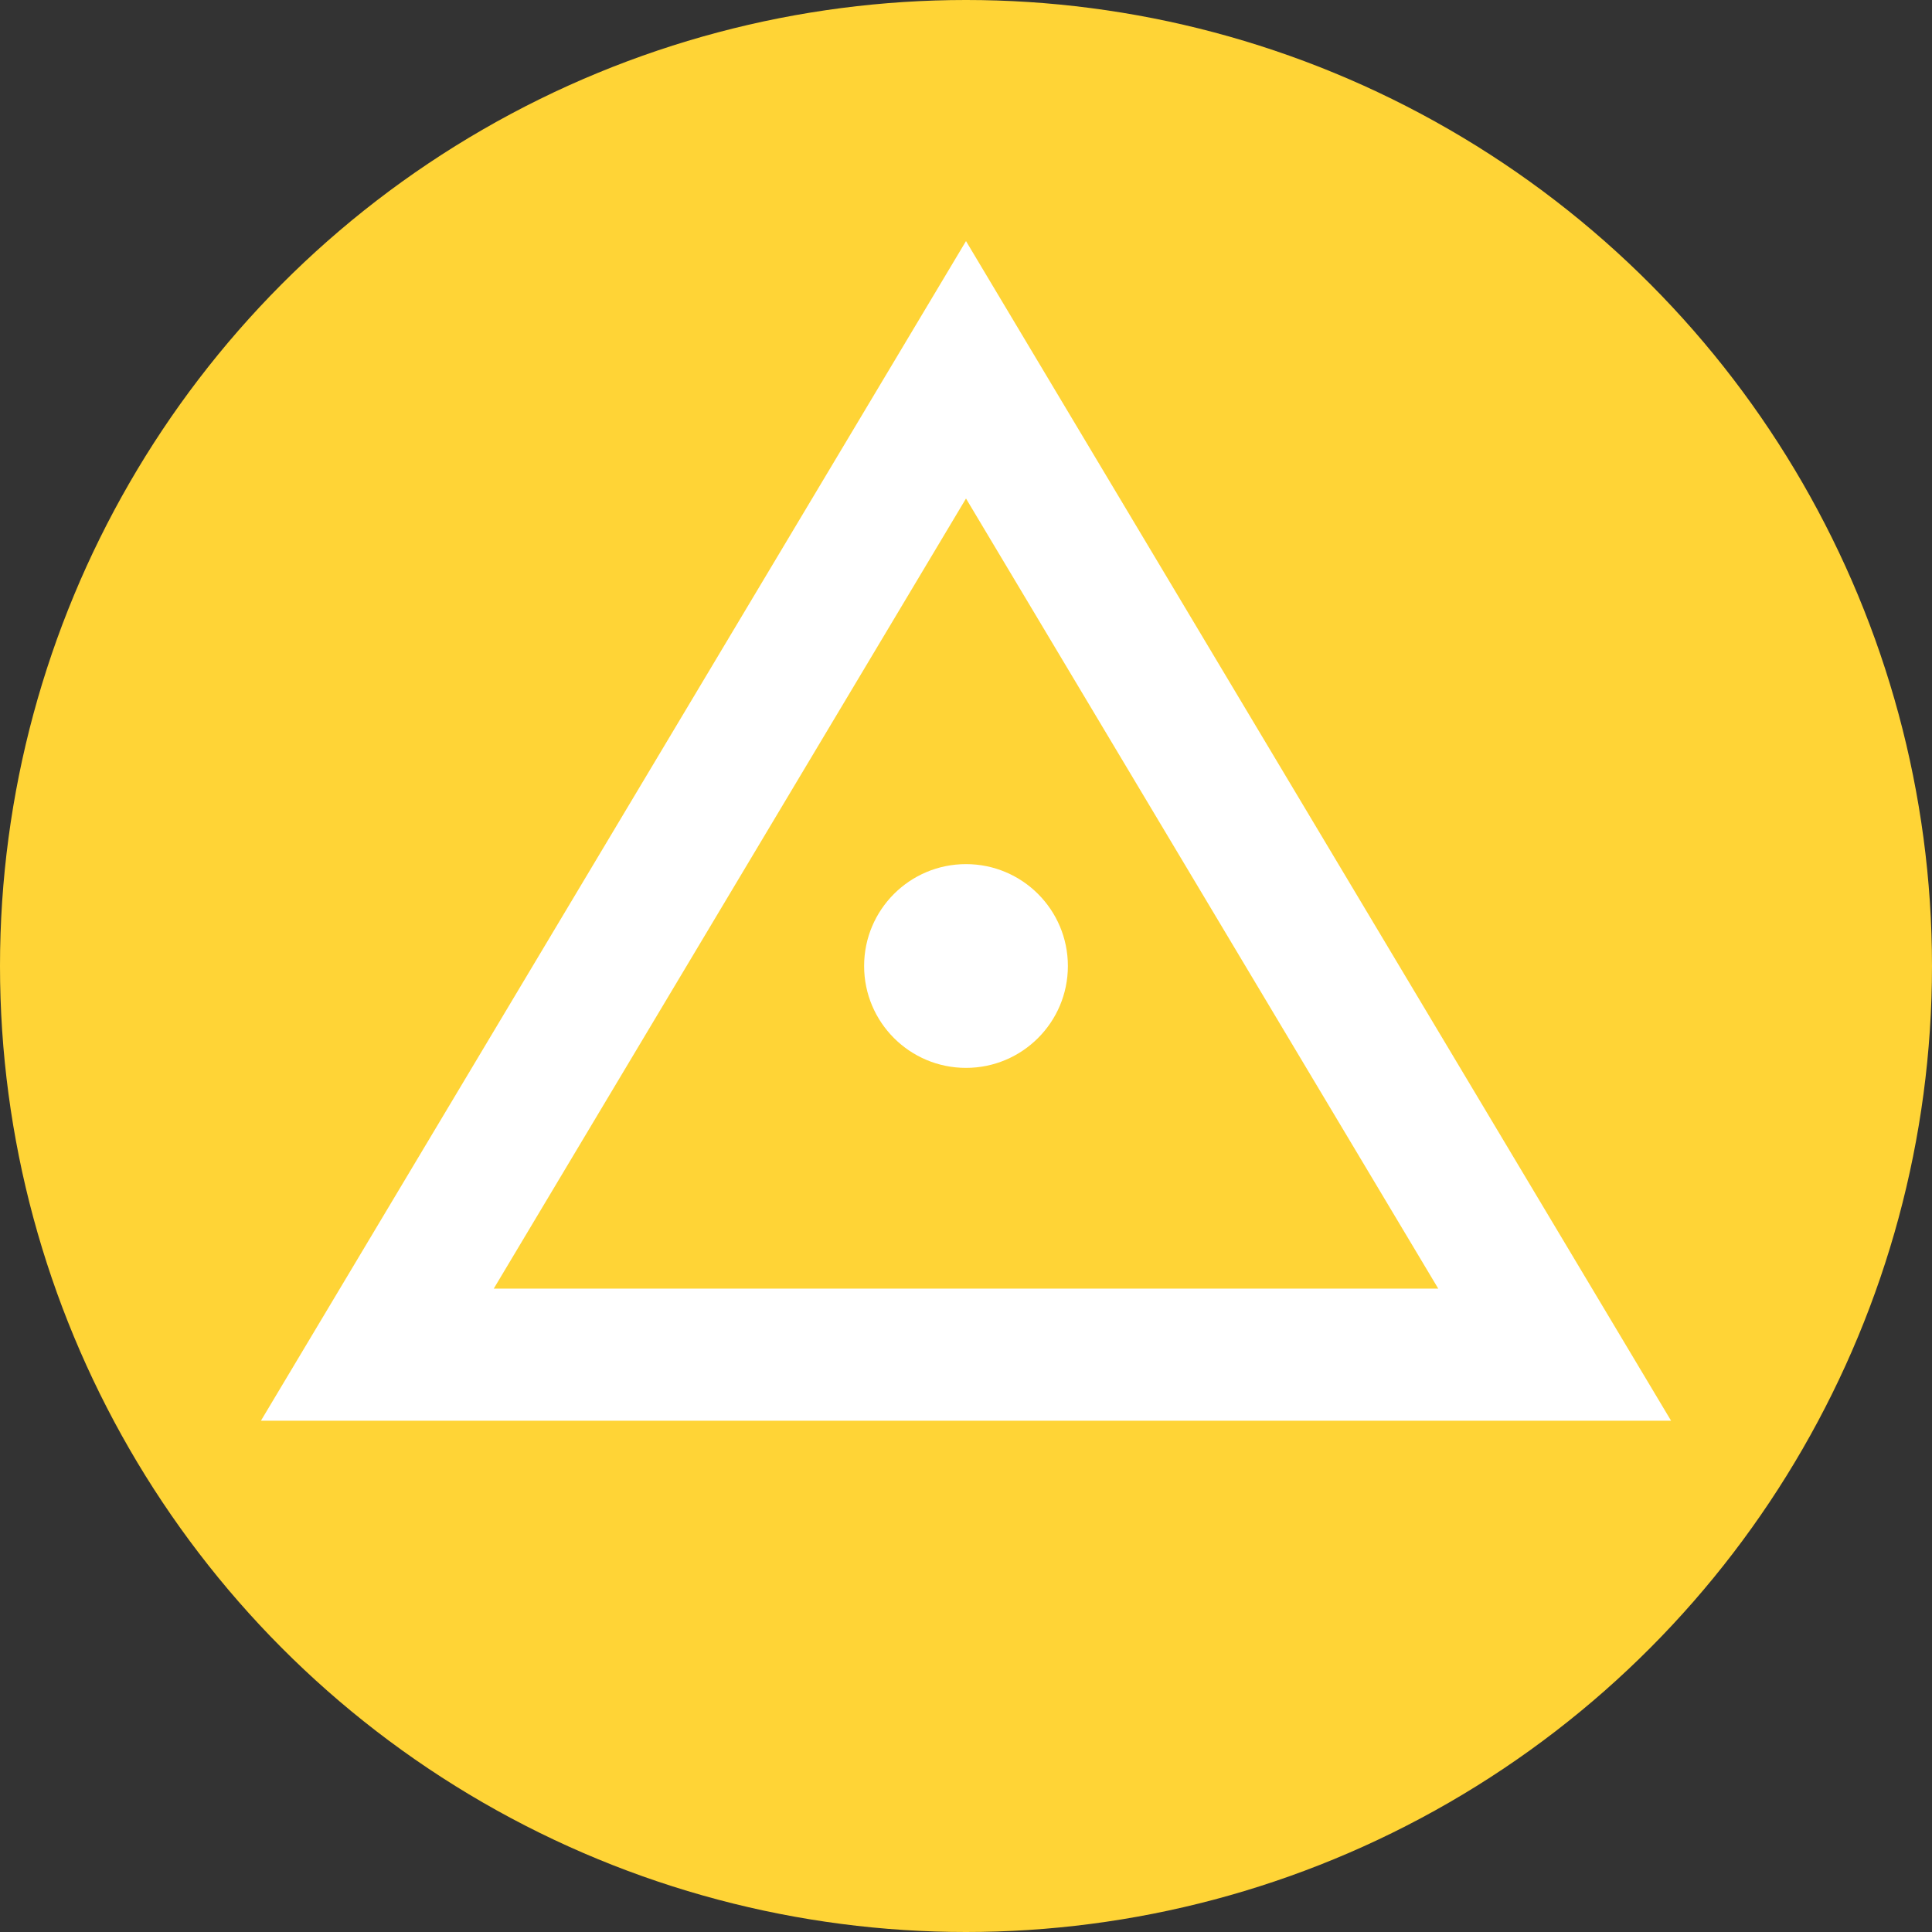 <?xml version="1.0" encoding="UTF-8"?>
<svg width="512px" height="512px" viewBox="0 0 512 512" version="1.1" xmlns="http://www.w3.org/2000/svg" xmlns:xlink="http://www.w3.org/1999/xlink" xmlns:sketch="http://www.bohemiancoding.com/sketch/ns">
    <rect x="0" y="0" width="512" height="512" fill="#333333" stroke="none"/>
    <title>Theodolite-logo</title>
    <description>Created with Sketch (http://www.bohemiancoding.com/sketch)</description>
    <defs></defs>
    <g id="Page-1" stroke="none" stroke-width="1" fill="none" fill-rule="evenodd" sketch:type="MSPage">
        <circle id="Oval-2" fill="#FFD436" sketch:type="MSShapeGroup" cx="256" cy="256" r="256"></circle>
        <polygon id="Triangle-1" stroke="#FFFFFF" stroke-width="35" sketch:type="MSShapeGroup" points="256 98 412 359 100 359 "></polygon>
        <circle id="Oval-1" fill="#FFFFFF" sketch:type="MSShapeGroup" cx="256" cy="256" r="27"></circle>
    </g>
</svg>